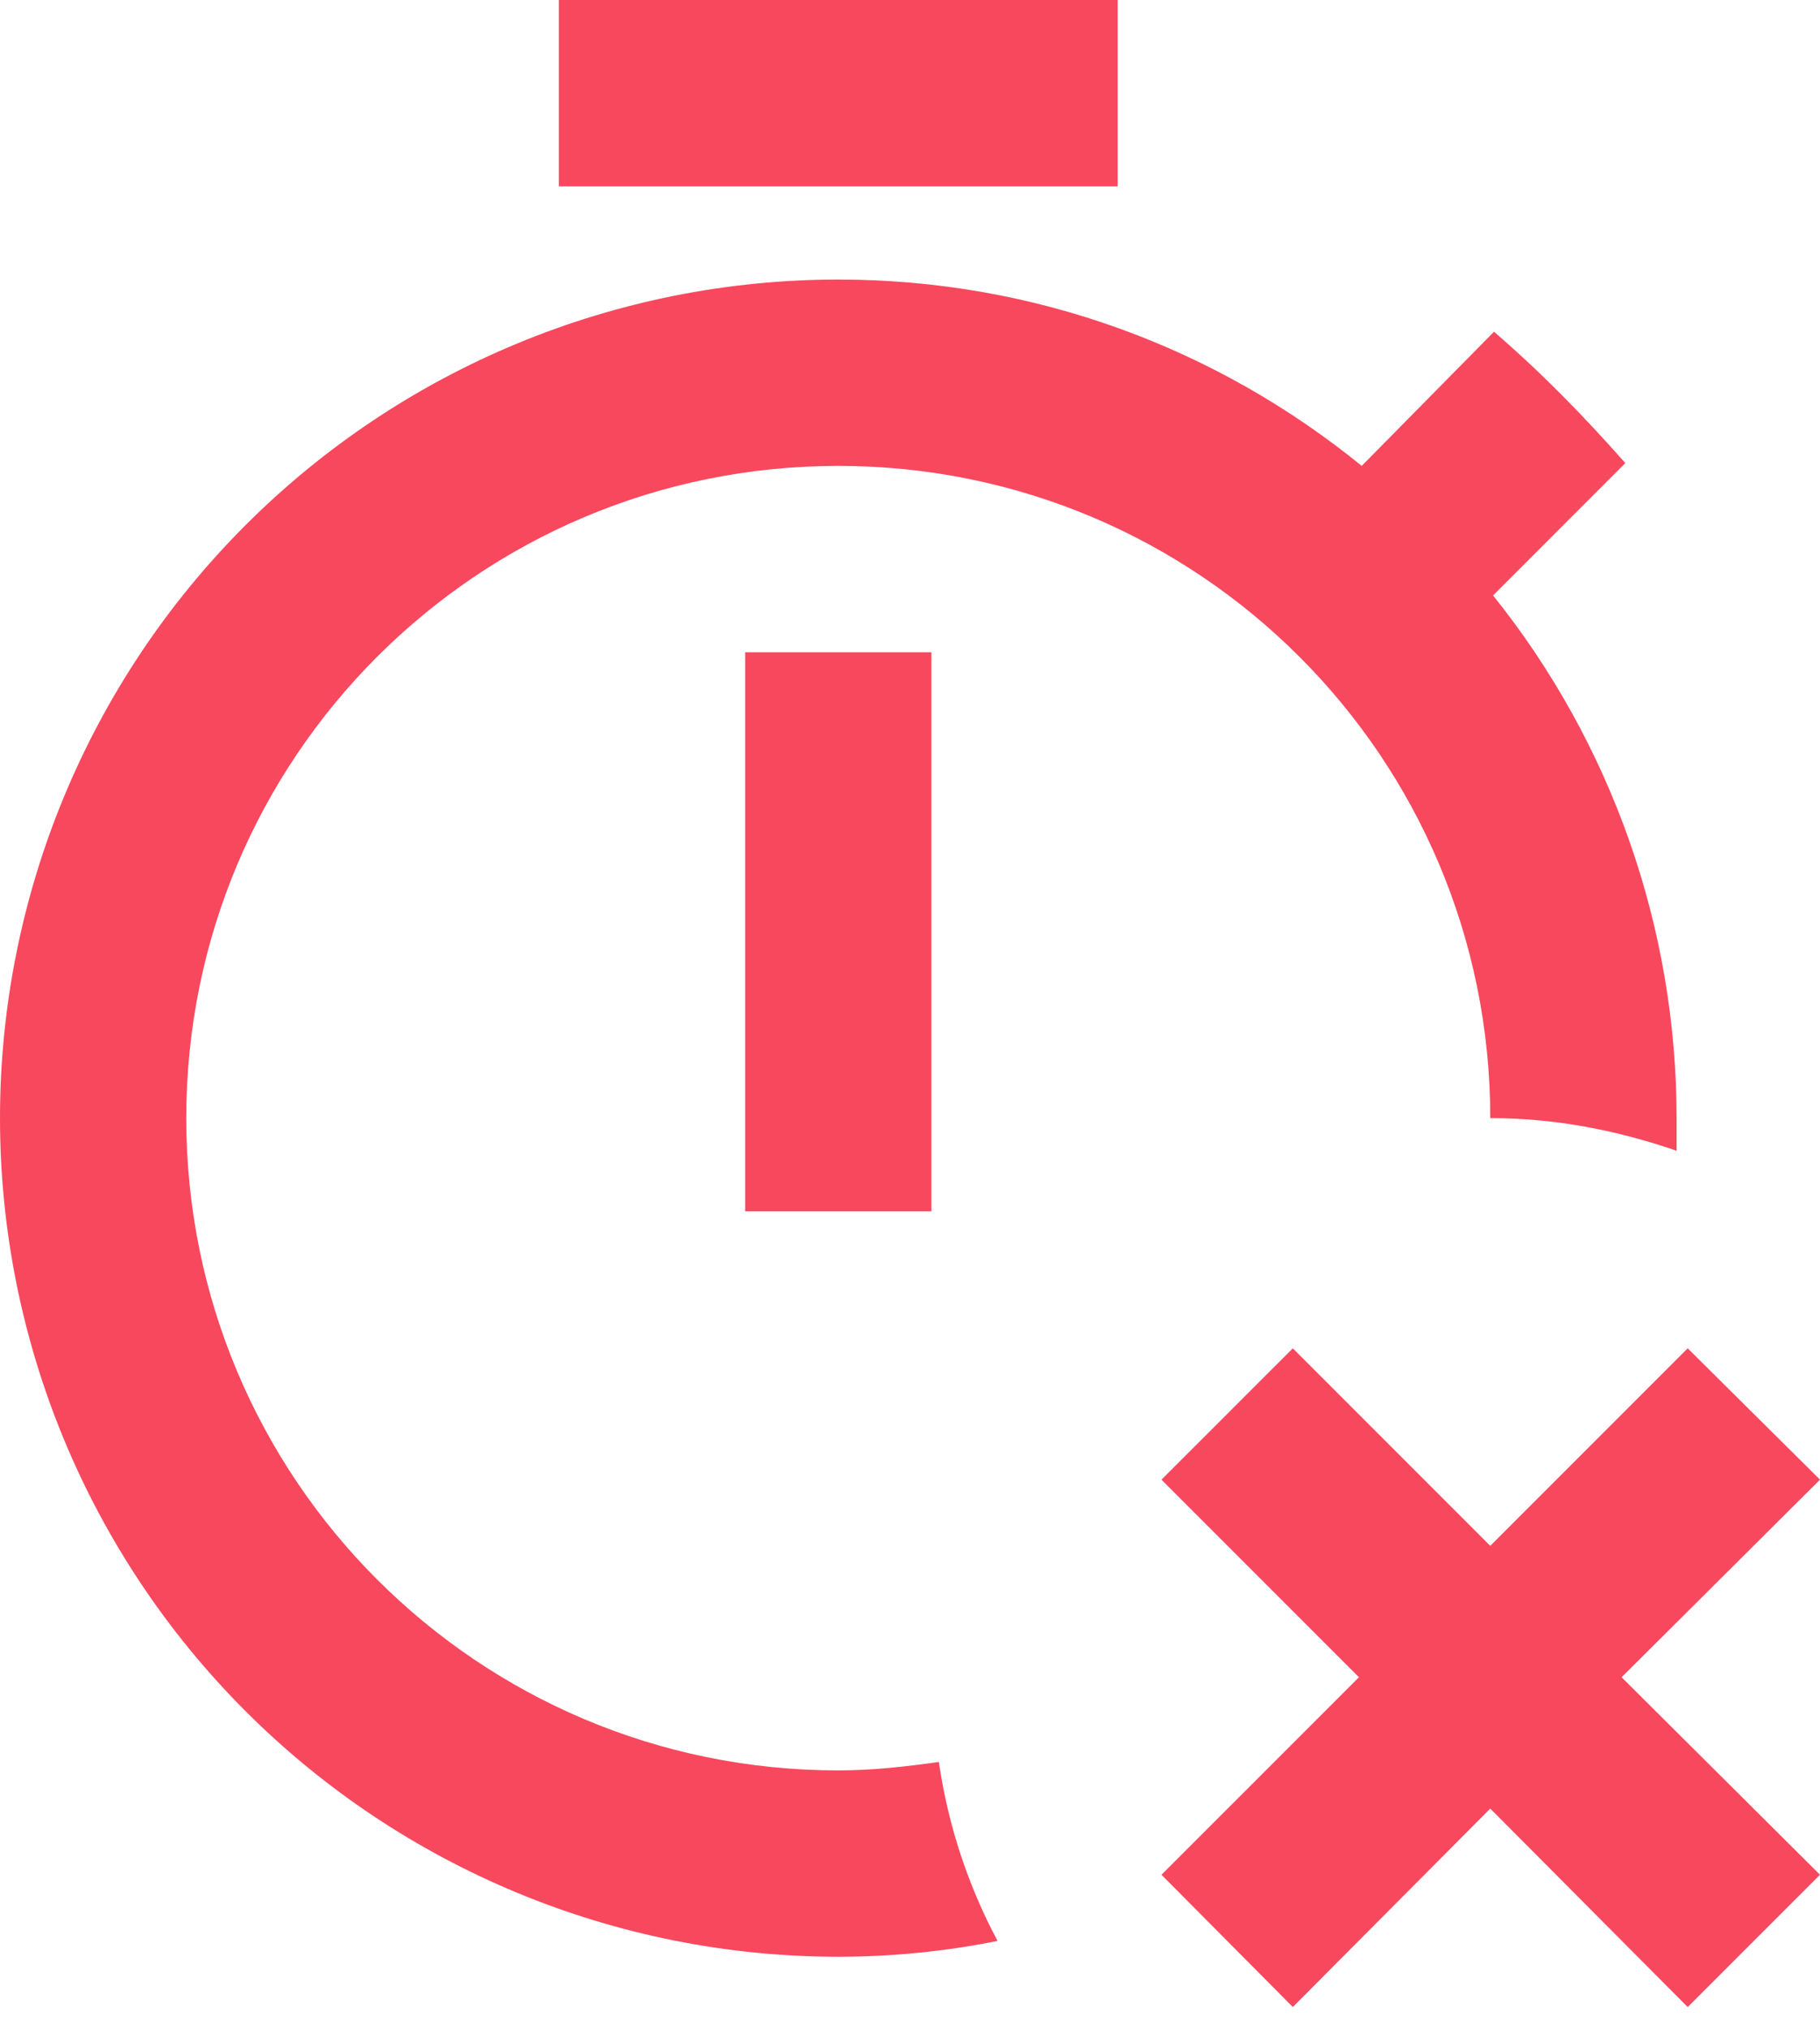 <svg width="35" height="39" viewBox="0 0 35 39" fill="none" xmlns="http://www.w3.org/2000/svg">
<path d="M18.055 33.871C18.234 35.108 18.628 36.272 19.184 37.311C18.199 37.508 17.178 37.615 16.121 37.615C11.845 37.615 7.745 35.917 4.722 32.894C1.698 29.87 0 25.77 0 21.494C0 17.219 1.698 13.118 4.722 10.095C7.745 7.072 11.845 5.374 16.121 5.374C19.918 5.374 23.411 6.699 26.187 8.956L28.731 6.377C29.644 7.165 30.45 7.989 31.256 8.902L28.713 11.446C30.998 14.296 32.243 17.841 32.242 21.494V22.121C31.095 21.727 29.913 21.494 28.659 21.494C28.659 14.562 23.053 8.956 16.121 8.956C9.189 8.956 3.582 14.562 3.582 21.494C3.582 28.426 9.189 34.033 16.121 34.033C16.784 34.033 17.41 33.961 18.055 33.871ZM14.33 23.286H17.912V12.538H14.33V23.286ZM21.494 0H10.747V3.582H21.494V0ZM35 28.444L32.456 25.919L28.659 29.716L24.862 25.919L22.336 28.444L26.134 32.242L22.336 36.039L24.862 38.582L28.659 34.767L32.456 38.582L35 36.039L31.185 32.242L35 28.444V28.444Z" fill="#F8485E"/>
</svg>
